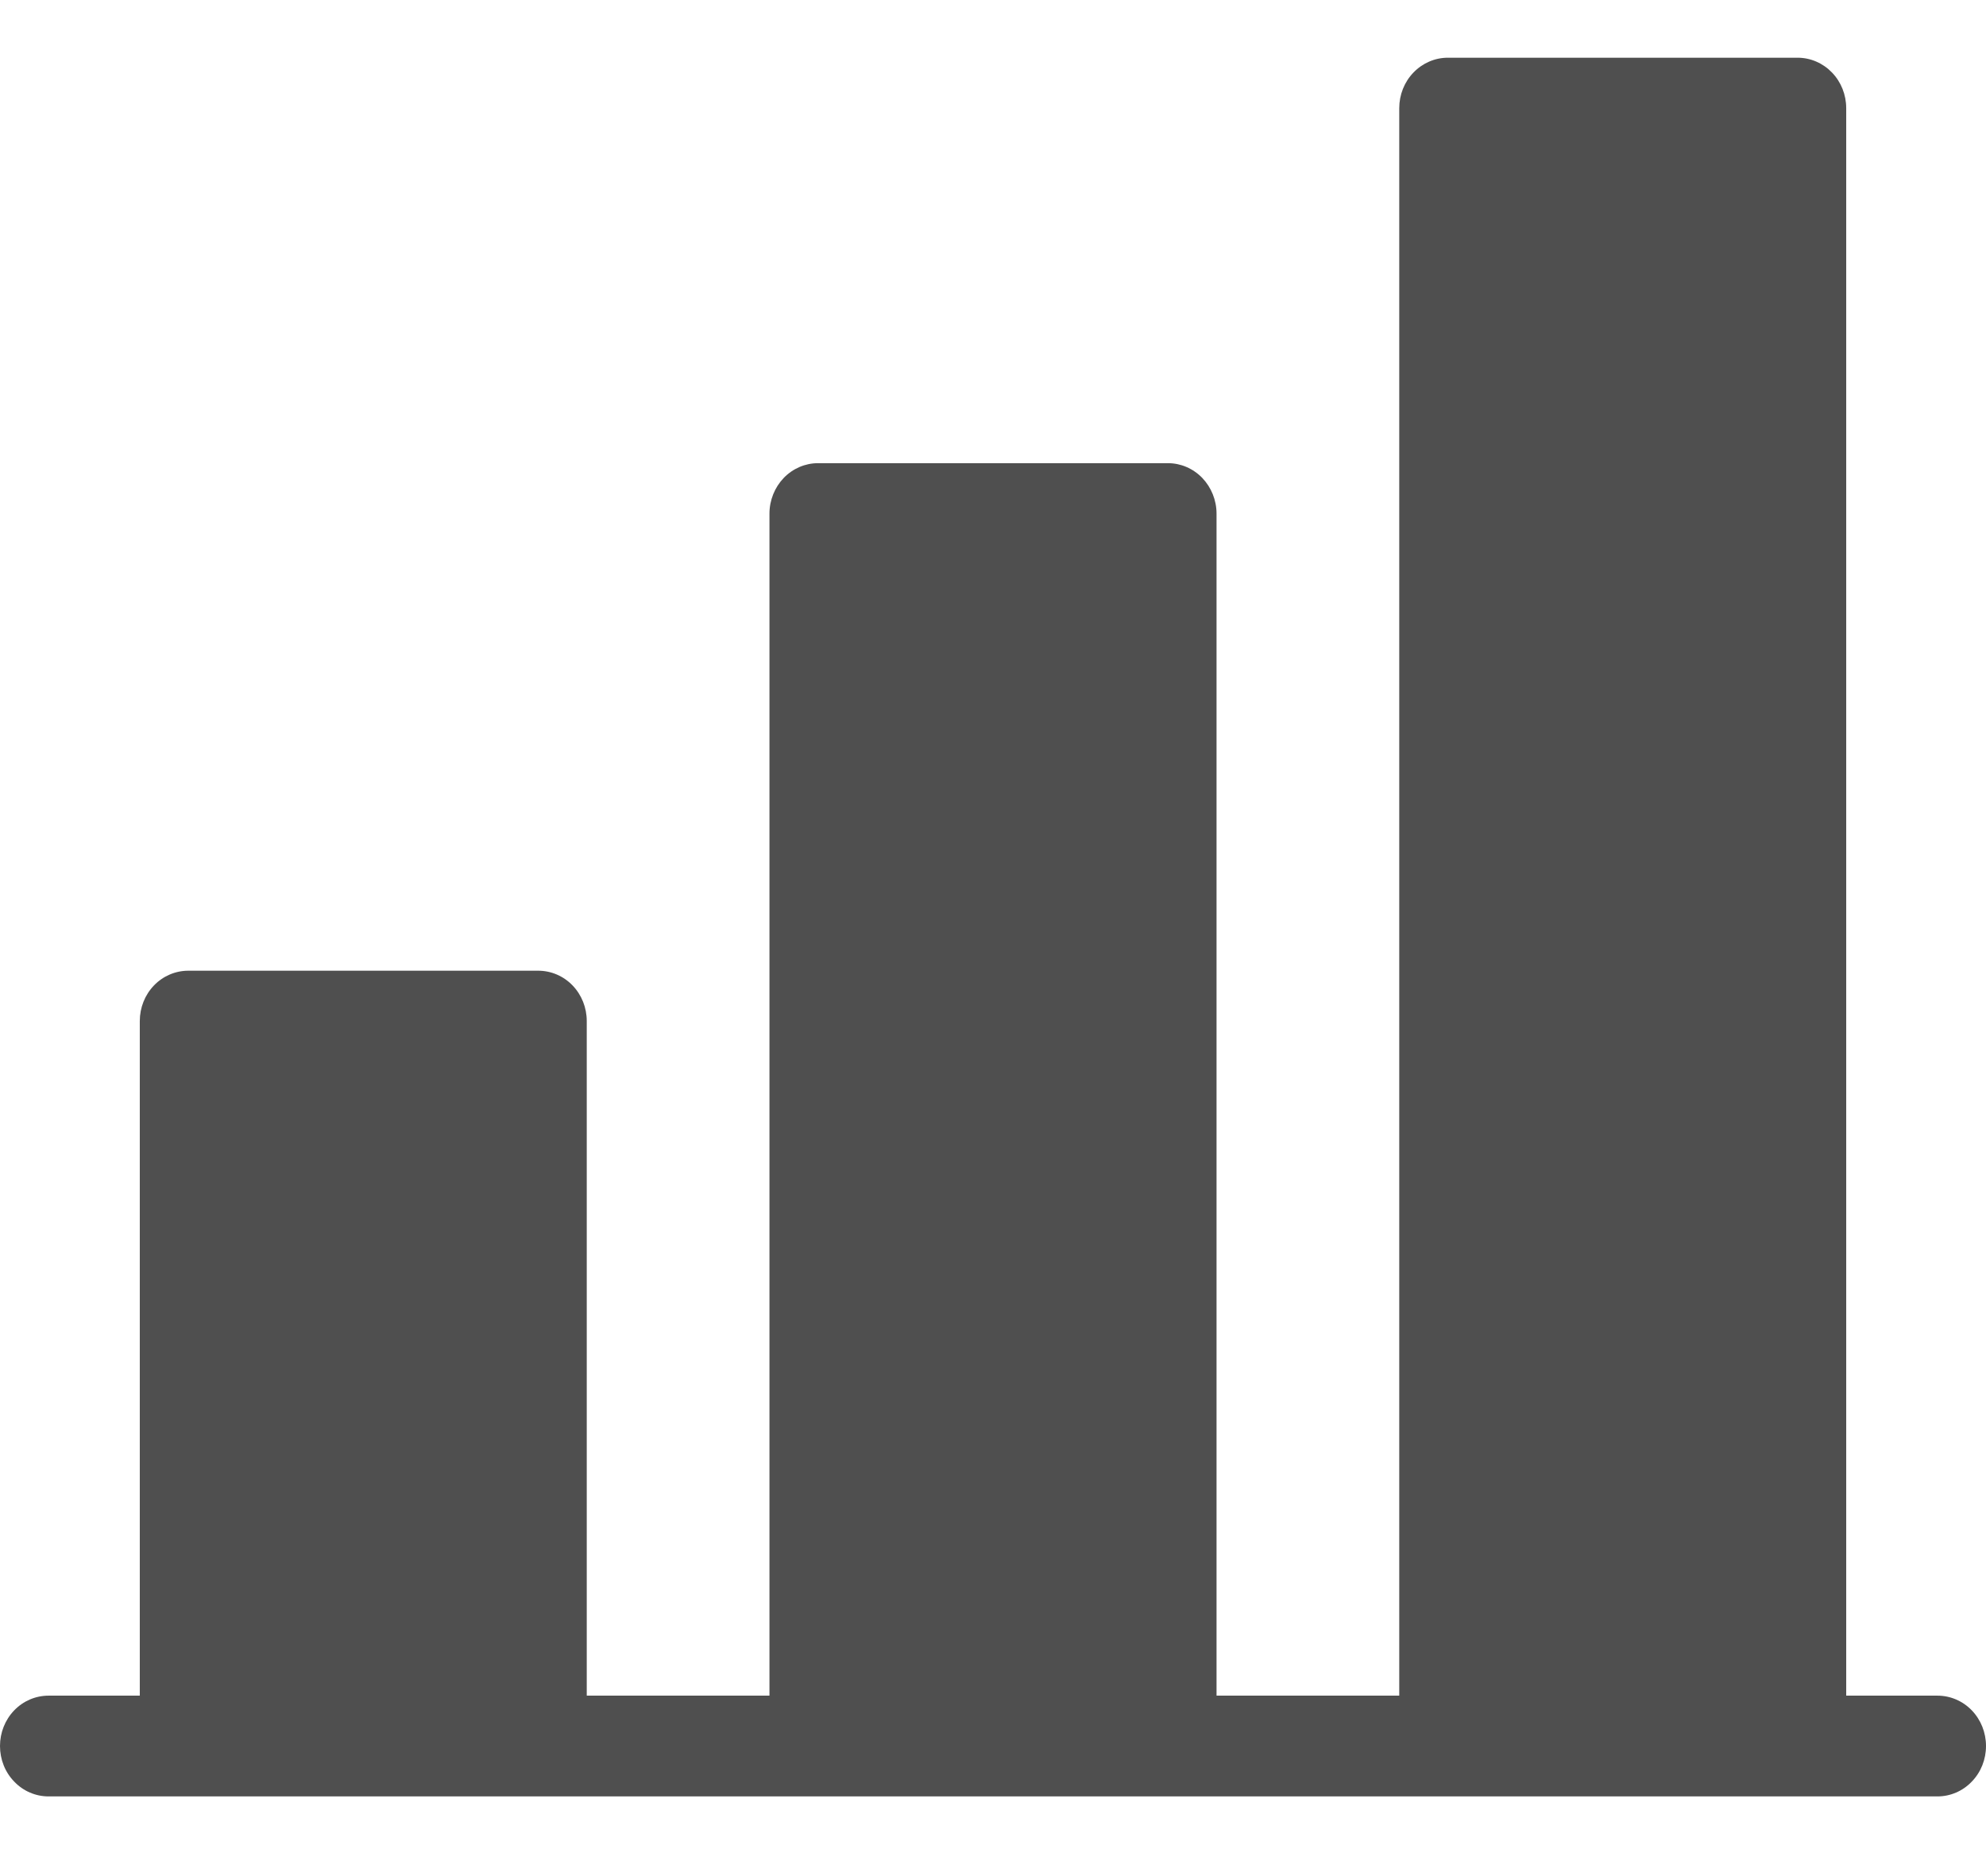 <svg width="18" height="17" viewBox="0 0 18 17" fill="none" xmlns="http://www.w3.org/2000/svg">
<path d="M18 15.821C18 15.943 17.954 16.059 17.871 16.144C17.789 16.23 17.677 16.278 17.56 16.278H0.44C0.323 16.278 0.211 16.23 0.129 16.144C0.046 16.059 0 15.943 0 15.821C0 15.7 0.046 15.584 0.129 15.498C0.211 15.413 0.323 15.365 0.44 15.365H1.267V9.252C1.267 9.131 1.313 9.015 1.396 8.929C1.478 8.844 1.59 8.796 1.707 8.796H4.878C4.995 8.796 5.107 8.844 5.189 8.929C5.272 9.015 5.318 9.131 5.318 9.252V15.365H6.974V4.654C6.974 4.533 7.021 4.417 7.103 4.331C7.186 4.245 7.298 4.197 7.414 4.197H10.586C10.702 4.197 10.814 4.245 10.897 4.331C10.979 4.417 11.026 4.533 11.026 4.654V15.365H12.682V0.98C12.682 0.859 12.728 0.743 12.811 0.657C12.893 0.572 13.005 0.523 13.122 0.523H16.293C16.41 0.523 16.522 0.572 16.604 0.657C16.687 0.743 16.733 0.859 16.733 0.98V15.365H17.56C17.677 15.365 17.789 15.413 17.871 15.498C17.954 15.584 18 15.7 18 15.821Z" fill="#4F4F4F"/>
</svg>
